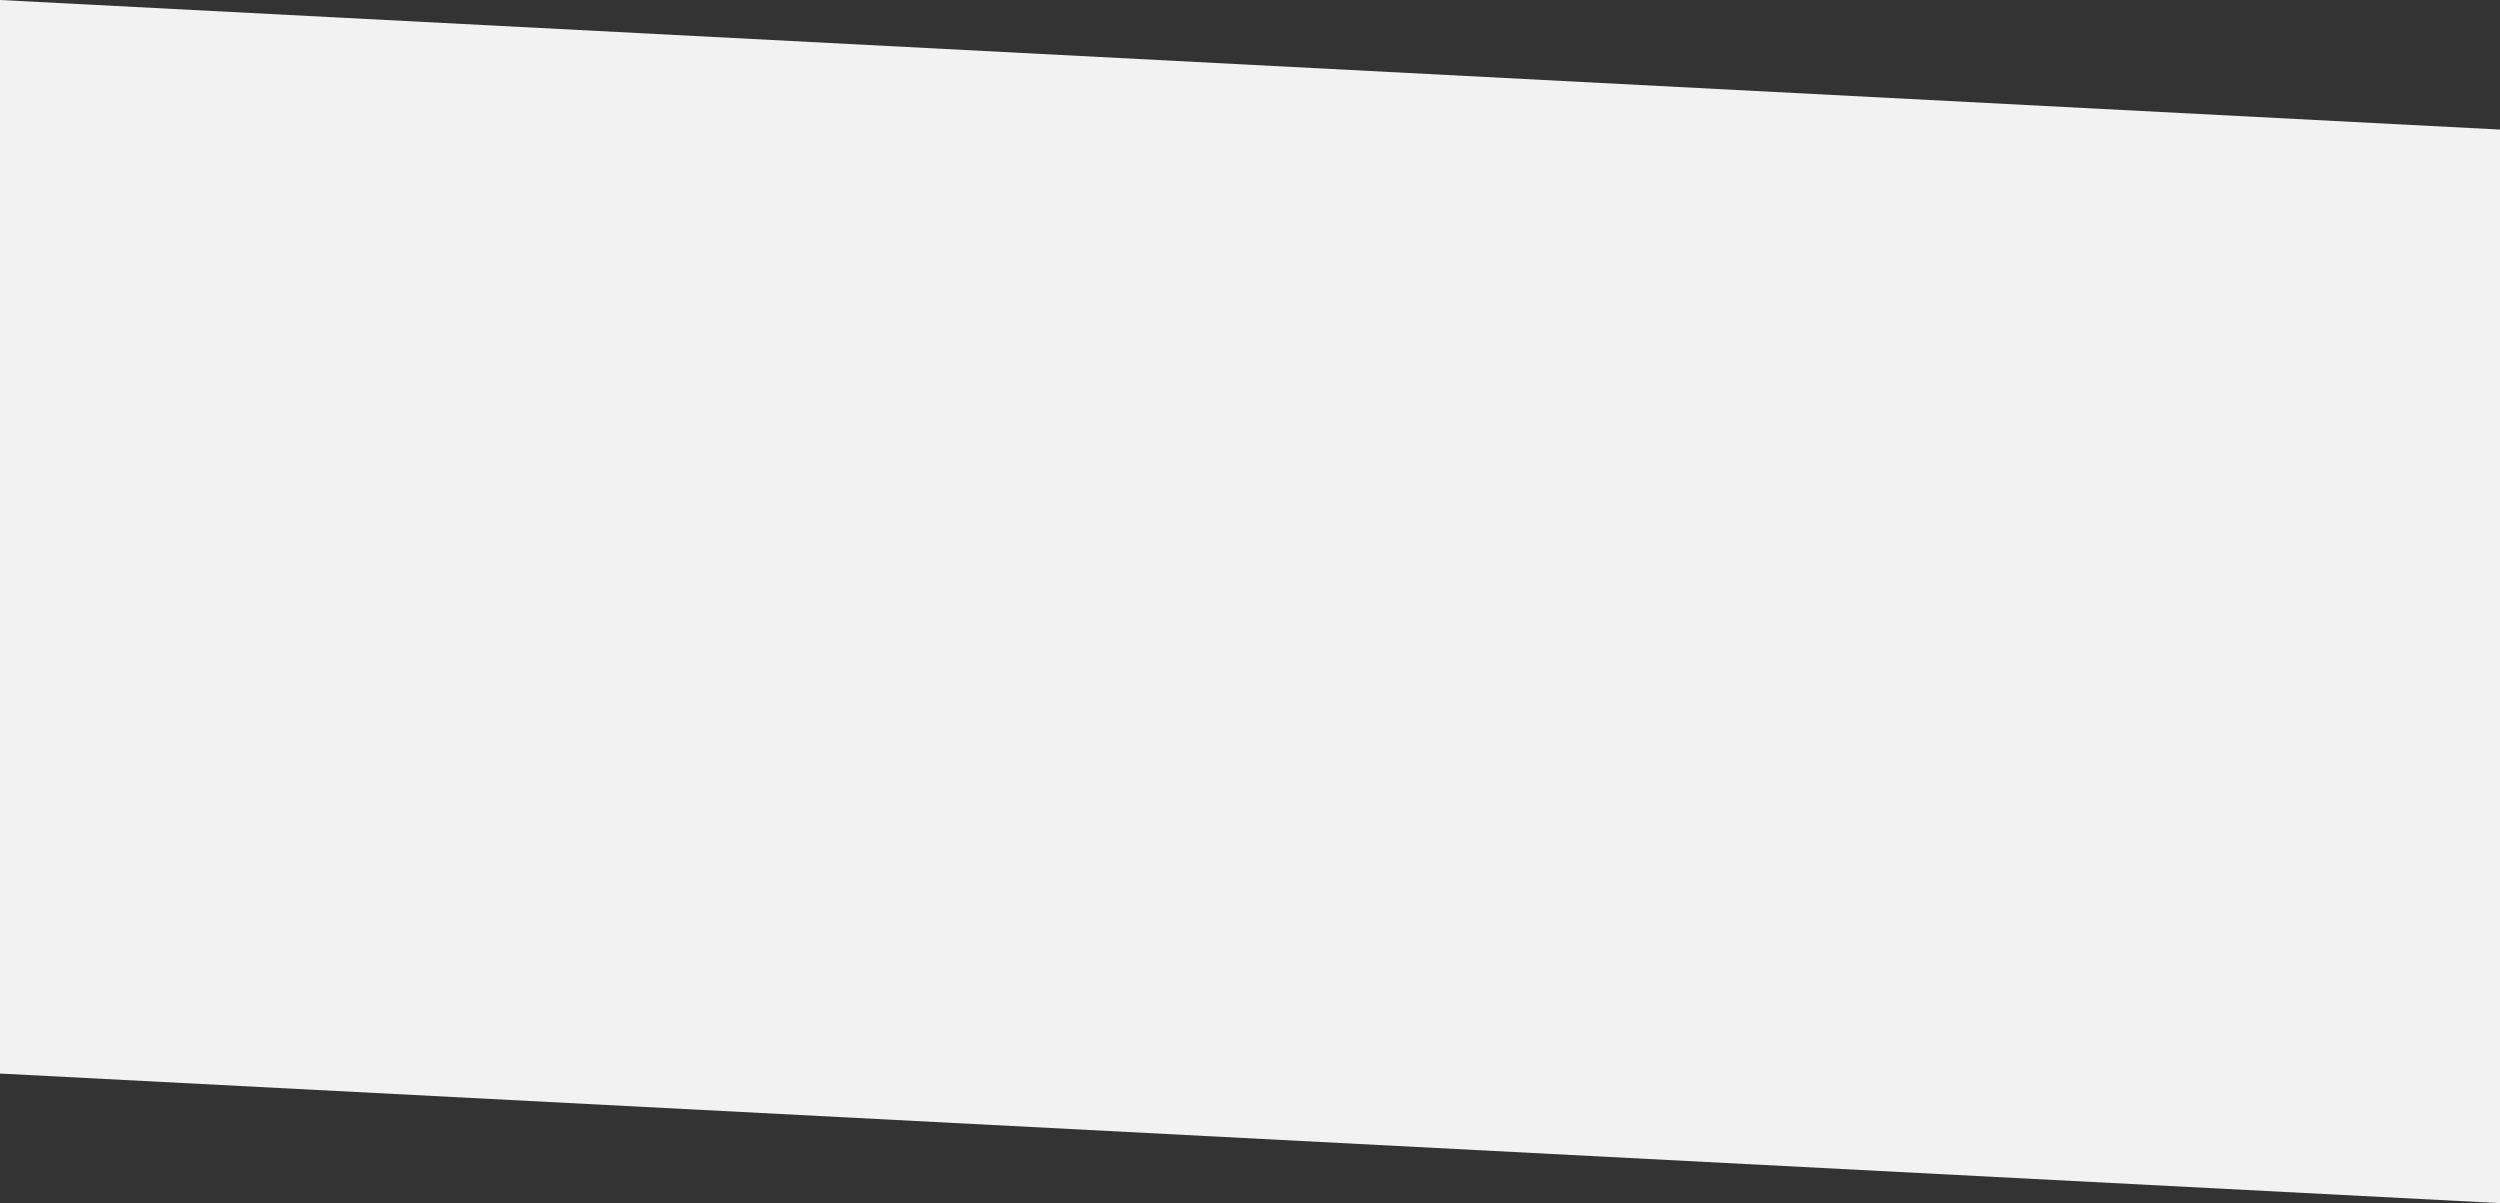 <svg preserveAspectRatio="none" width="1440" height="693" viewBox="0 0 1440 693" fill="none" xmlns="http://www.w3.org/2000/svg">
<rect x="0" y="0" width="1440" height="693" fill="#333333" stroke="none"/>
<rect width="1473.94" height="617.535" transform="rotate(2.967)" fill="#F2F2F2"/>
</svg>

